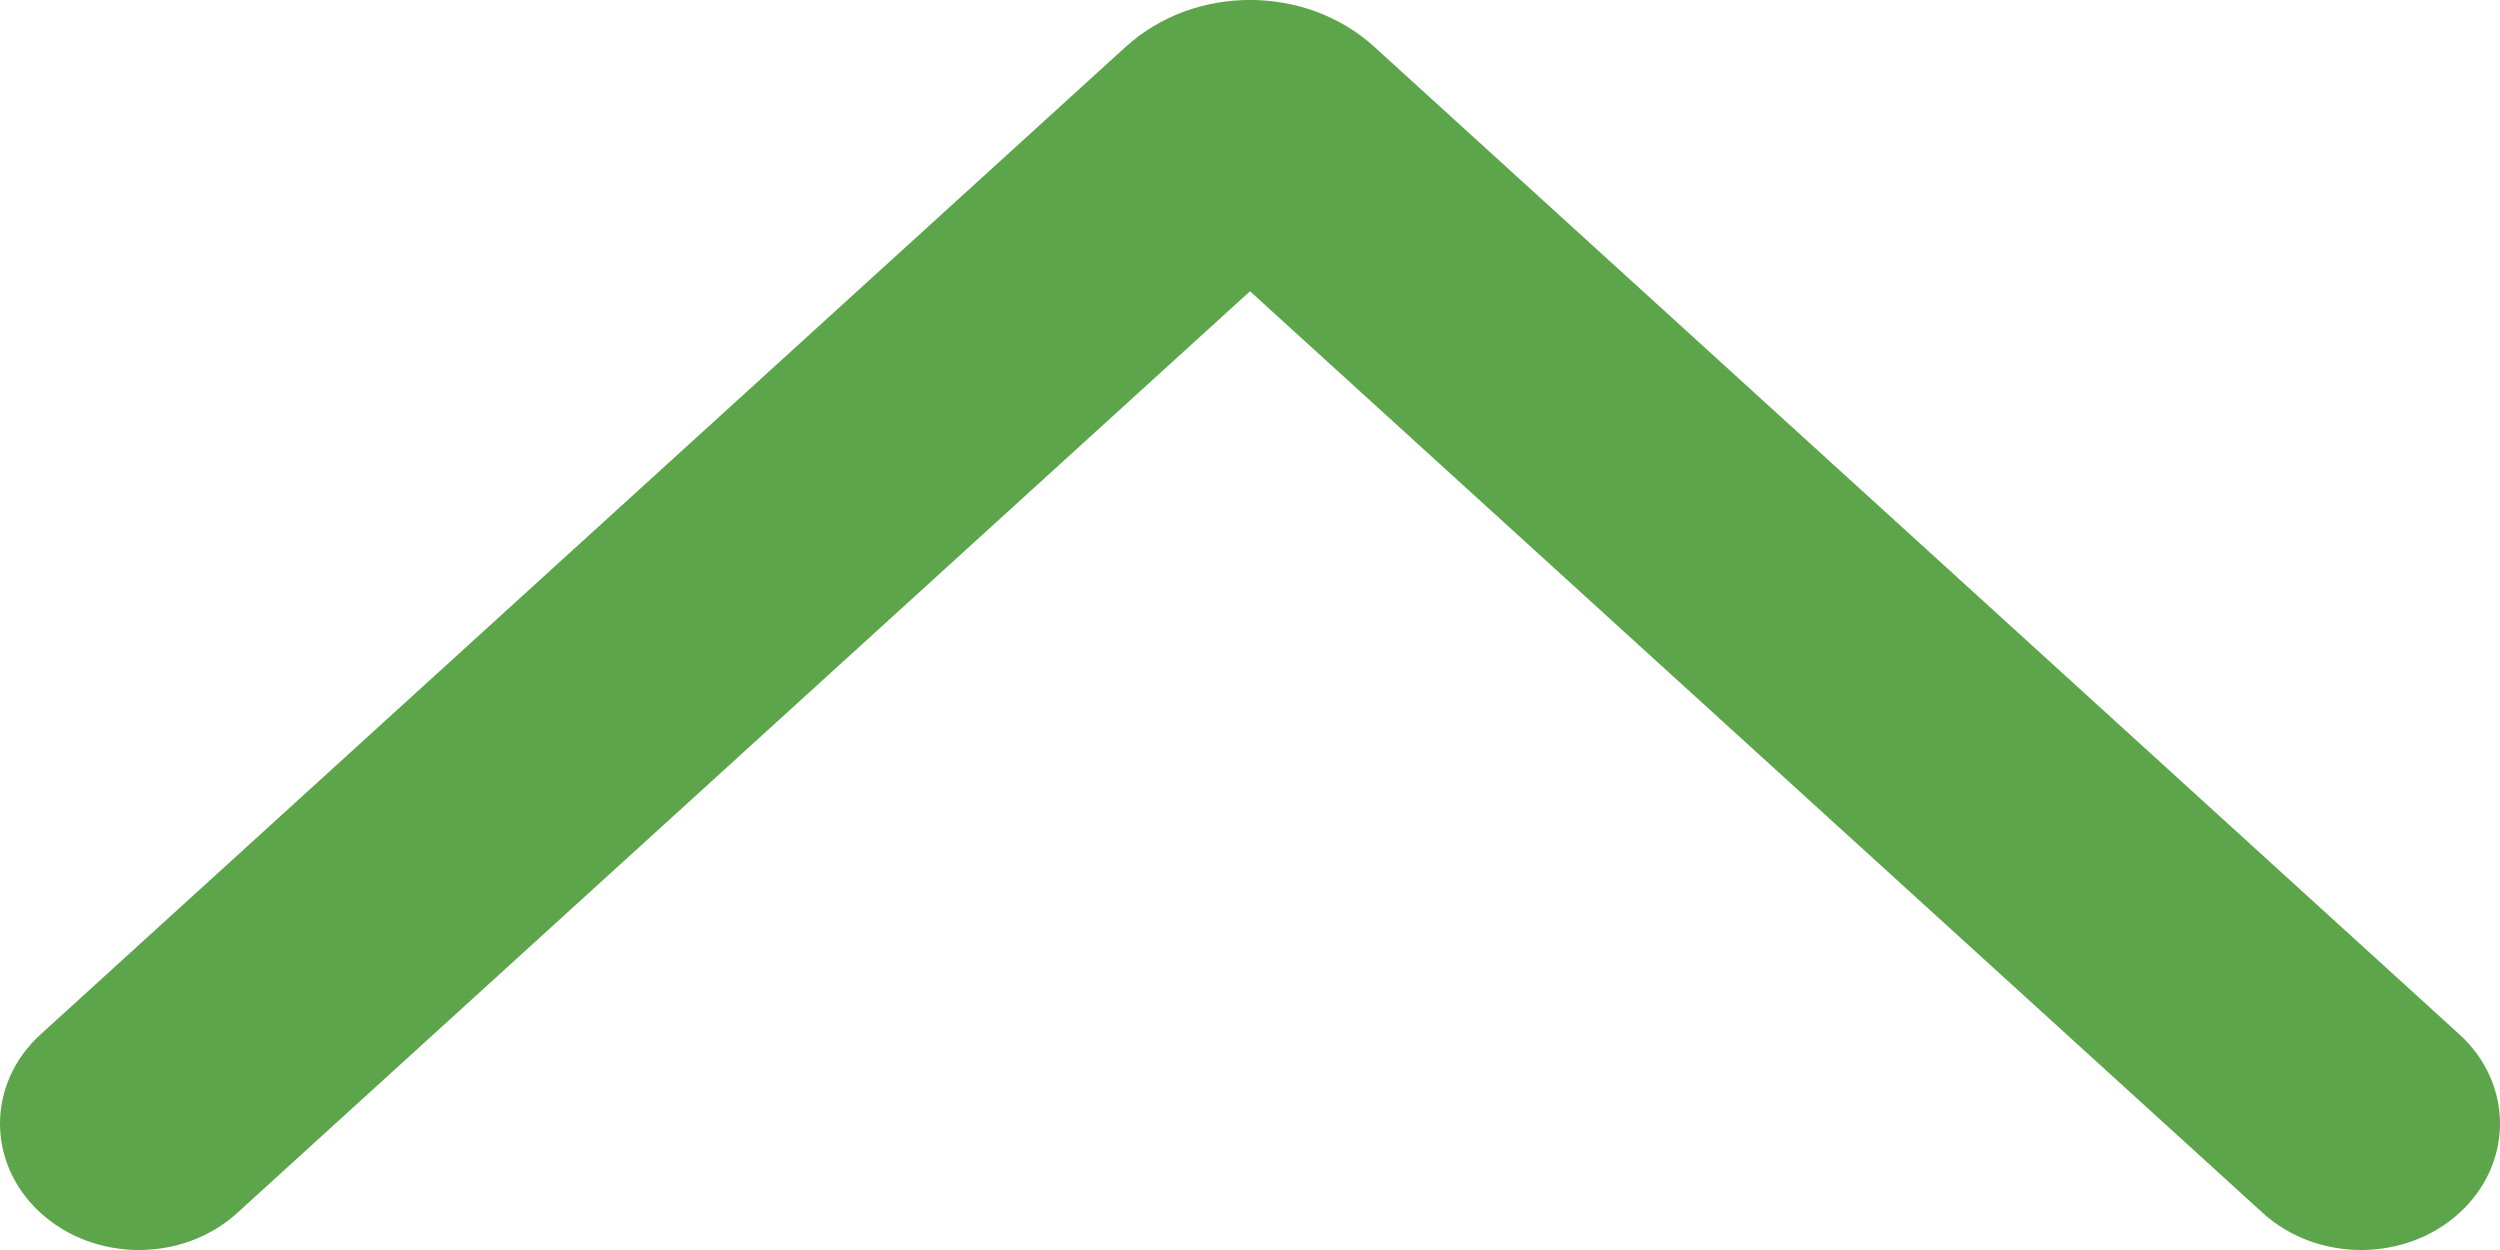 <svg width="14" height="7" viewBox="0 0 14 7" fill="none" xmlns="http://www.w3.org/2000/svg">
<path fill-rule="evenodd" clip-rule="evenodd" d="M0.228 6.793C-0.076 6.516 -0.076 6.068 0.228 5.792L6.303 0.263C6.688 -0.088 7.312 -0.088 7.697 0.263L13.772 5.792C14.076 6.068 14.076 6.516 13.772 6.793C13.469 7.069 12.976 7.069 12.672 6.793L7 1.631L1.328 6.793C1.024 7.069 0.532 7.069 0.228 6.793Z" fill="#5CA54B"/>
</svg>
